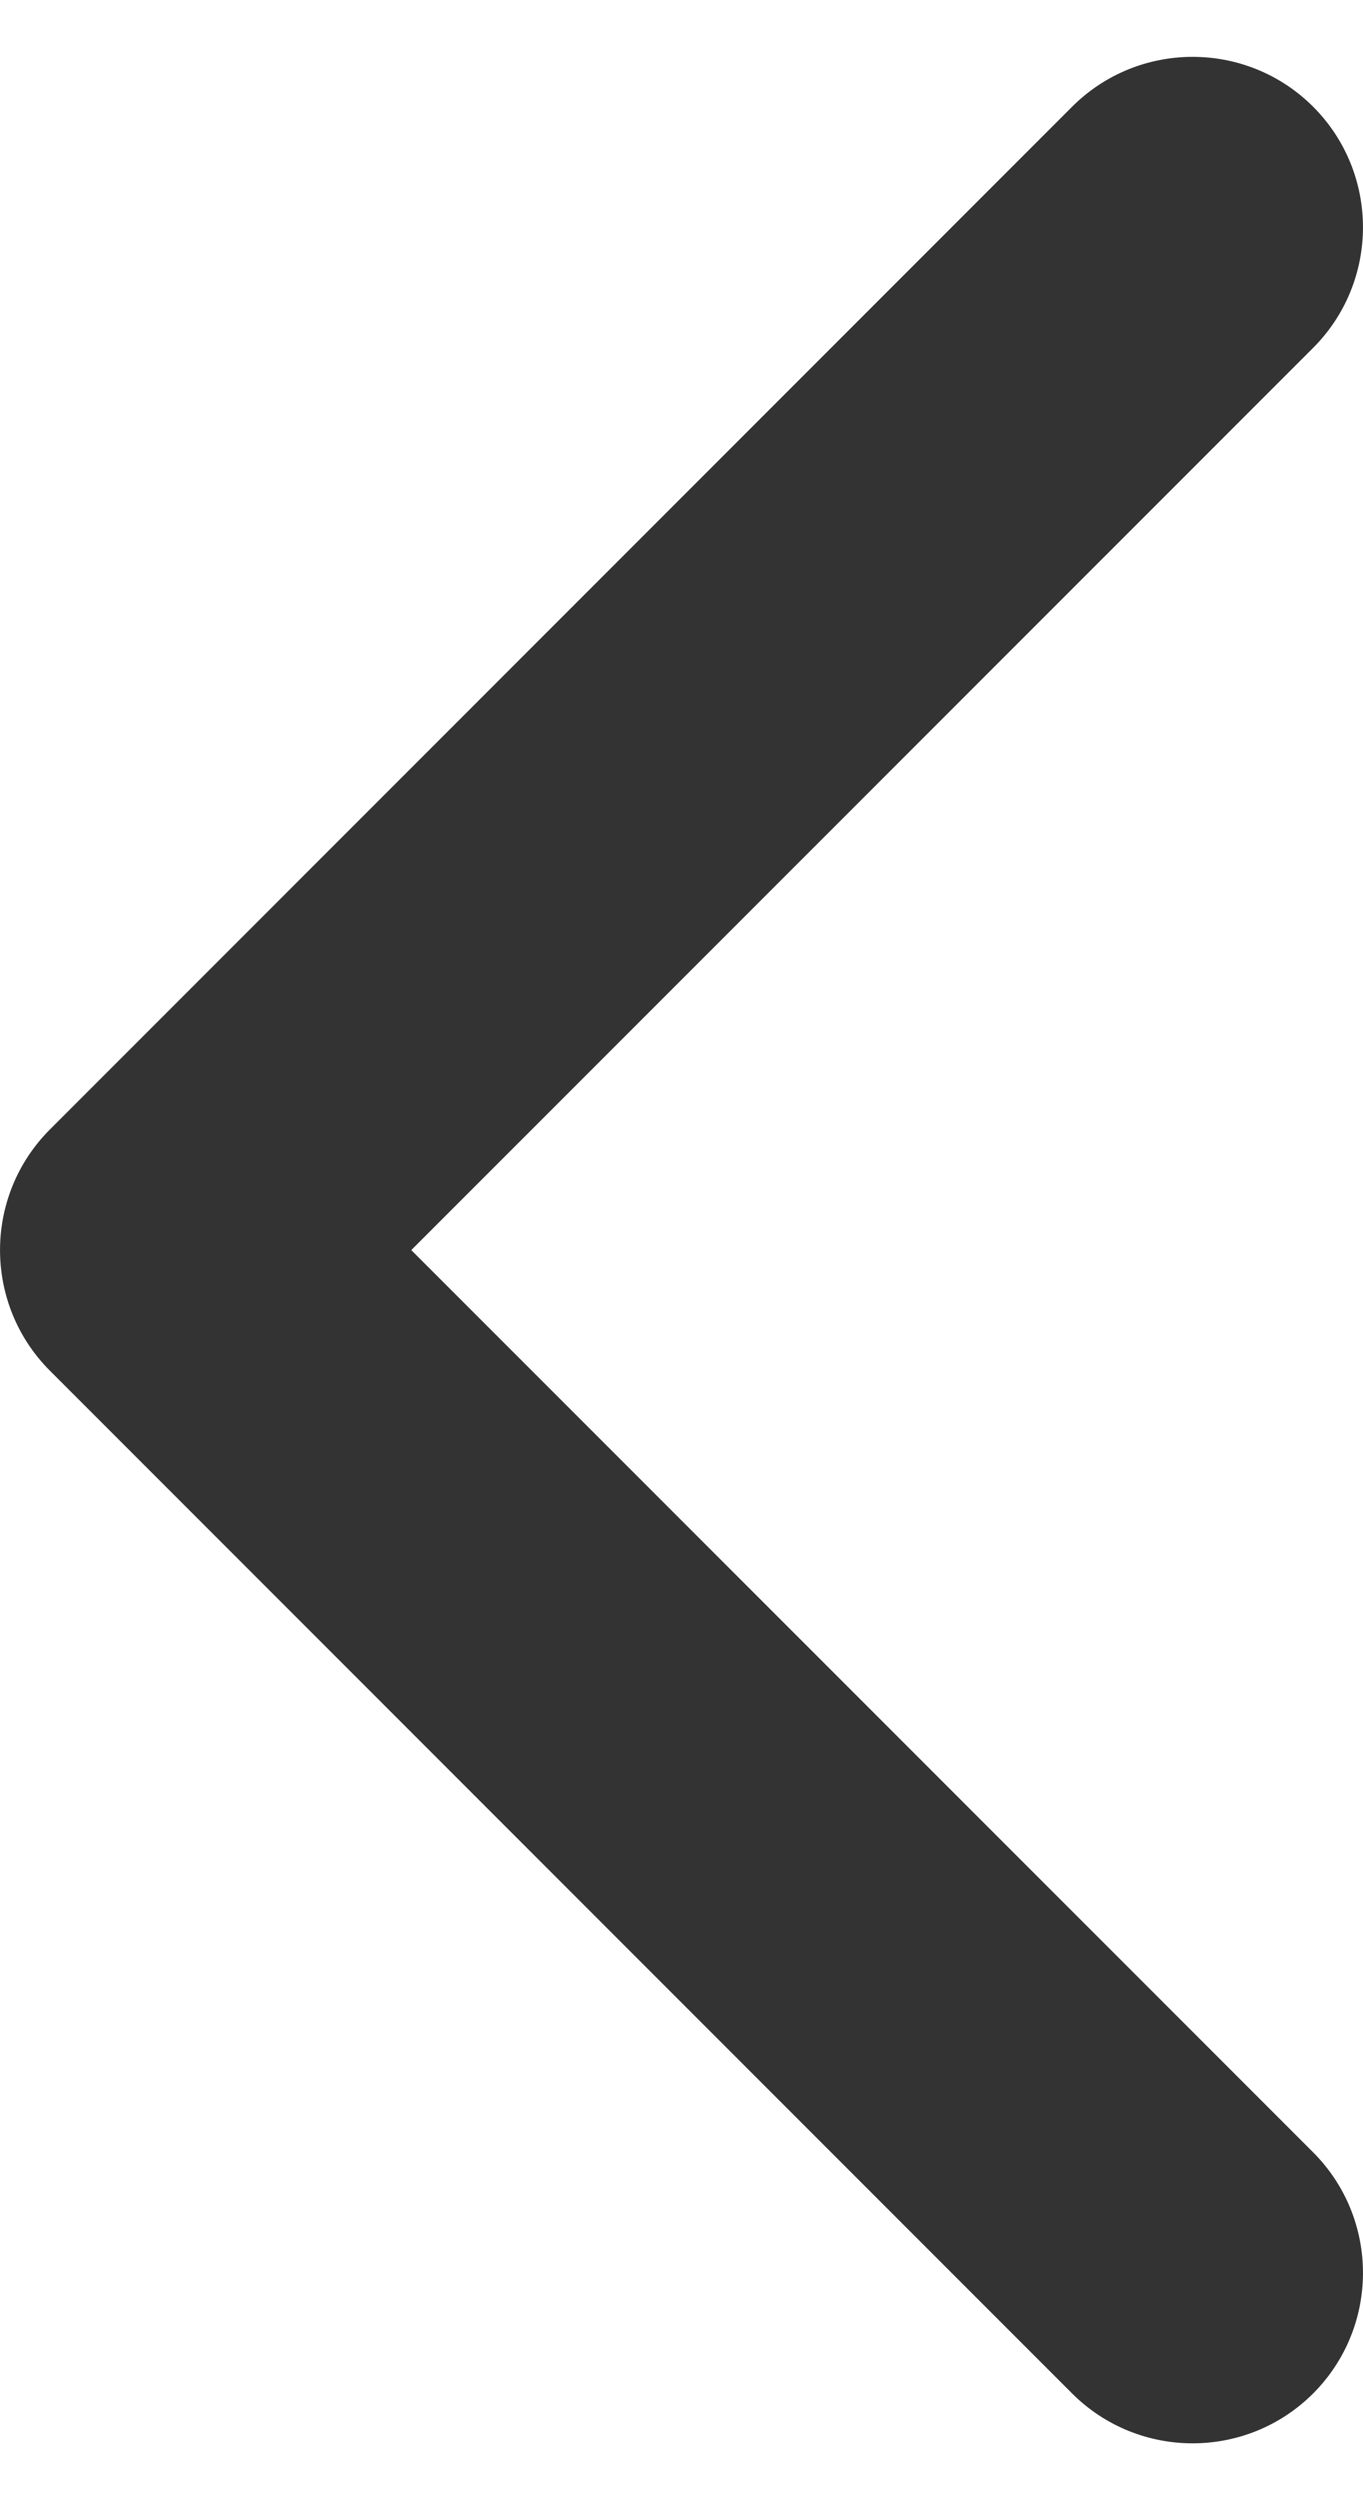 <svg width="12" height="22" viewBox="0 0 12 22" fill="none" xmlns="http://www.w3.org/2000/svg">
<path fill-rule="evenodd" clip-rule="evenodd" d="M11.561 21.061C10.975 21.646 10.025 21.646 9.439 21.061L0.439 12.061C-0.146 11.475 -0.146 10.525 0.439 9.939L9.439 0.939C10.025 0.354 10.975 0.354 11.561 0.939C12.146 1.525 12.146 2.475 11.561 3.061L3.621 11L11.561 18.939C12.146 19.525 12.146 20.475 11.561 21.061Z" fill="black" fill-opacity="0.8"/>
</svg>
